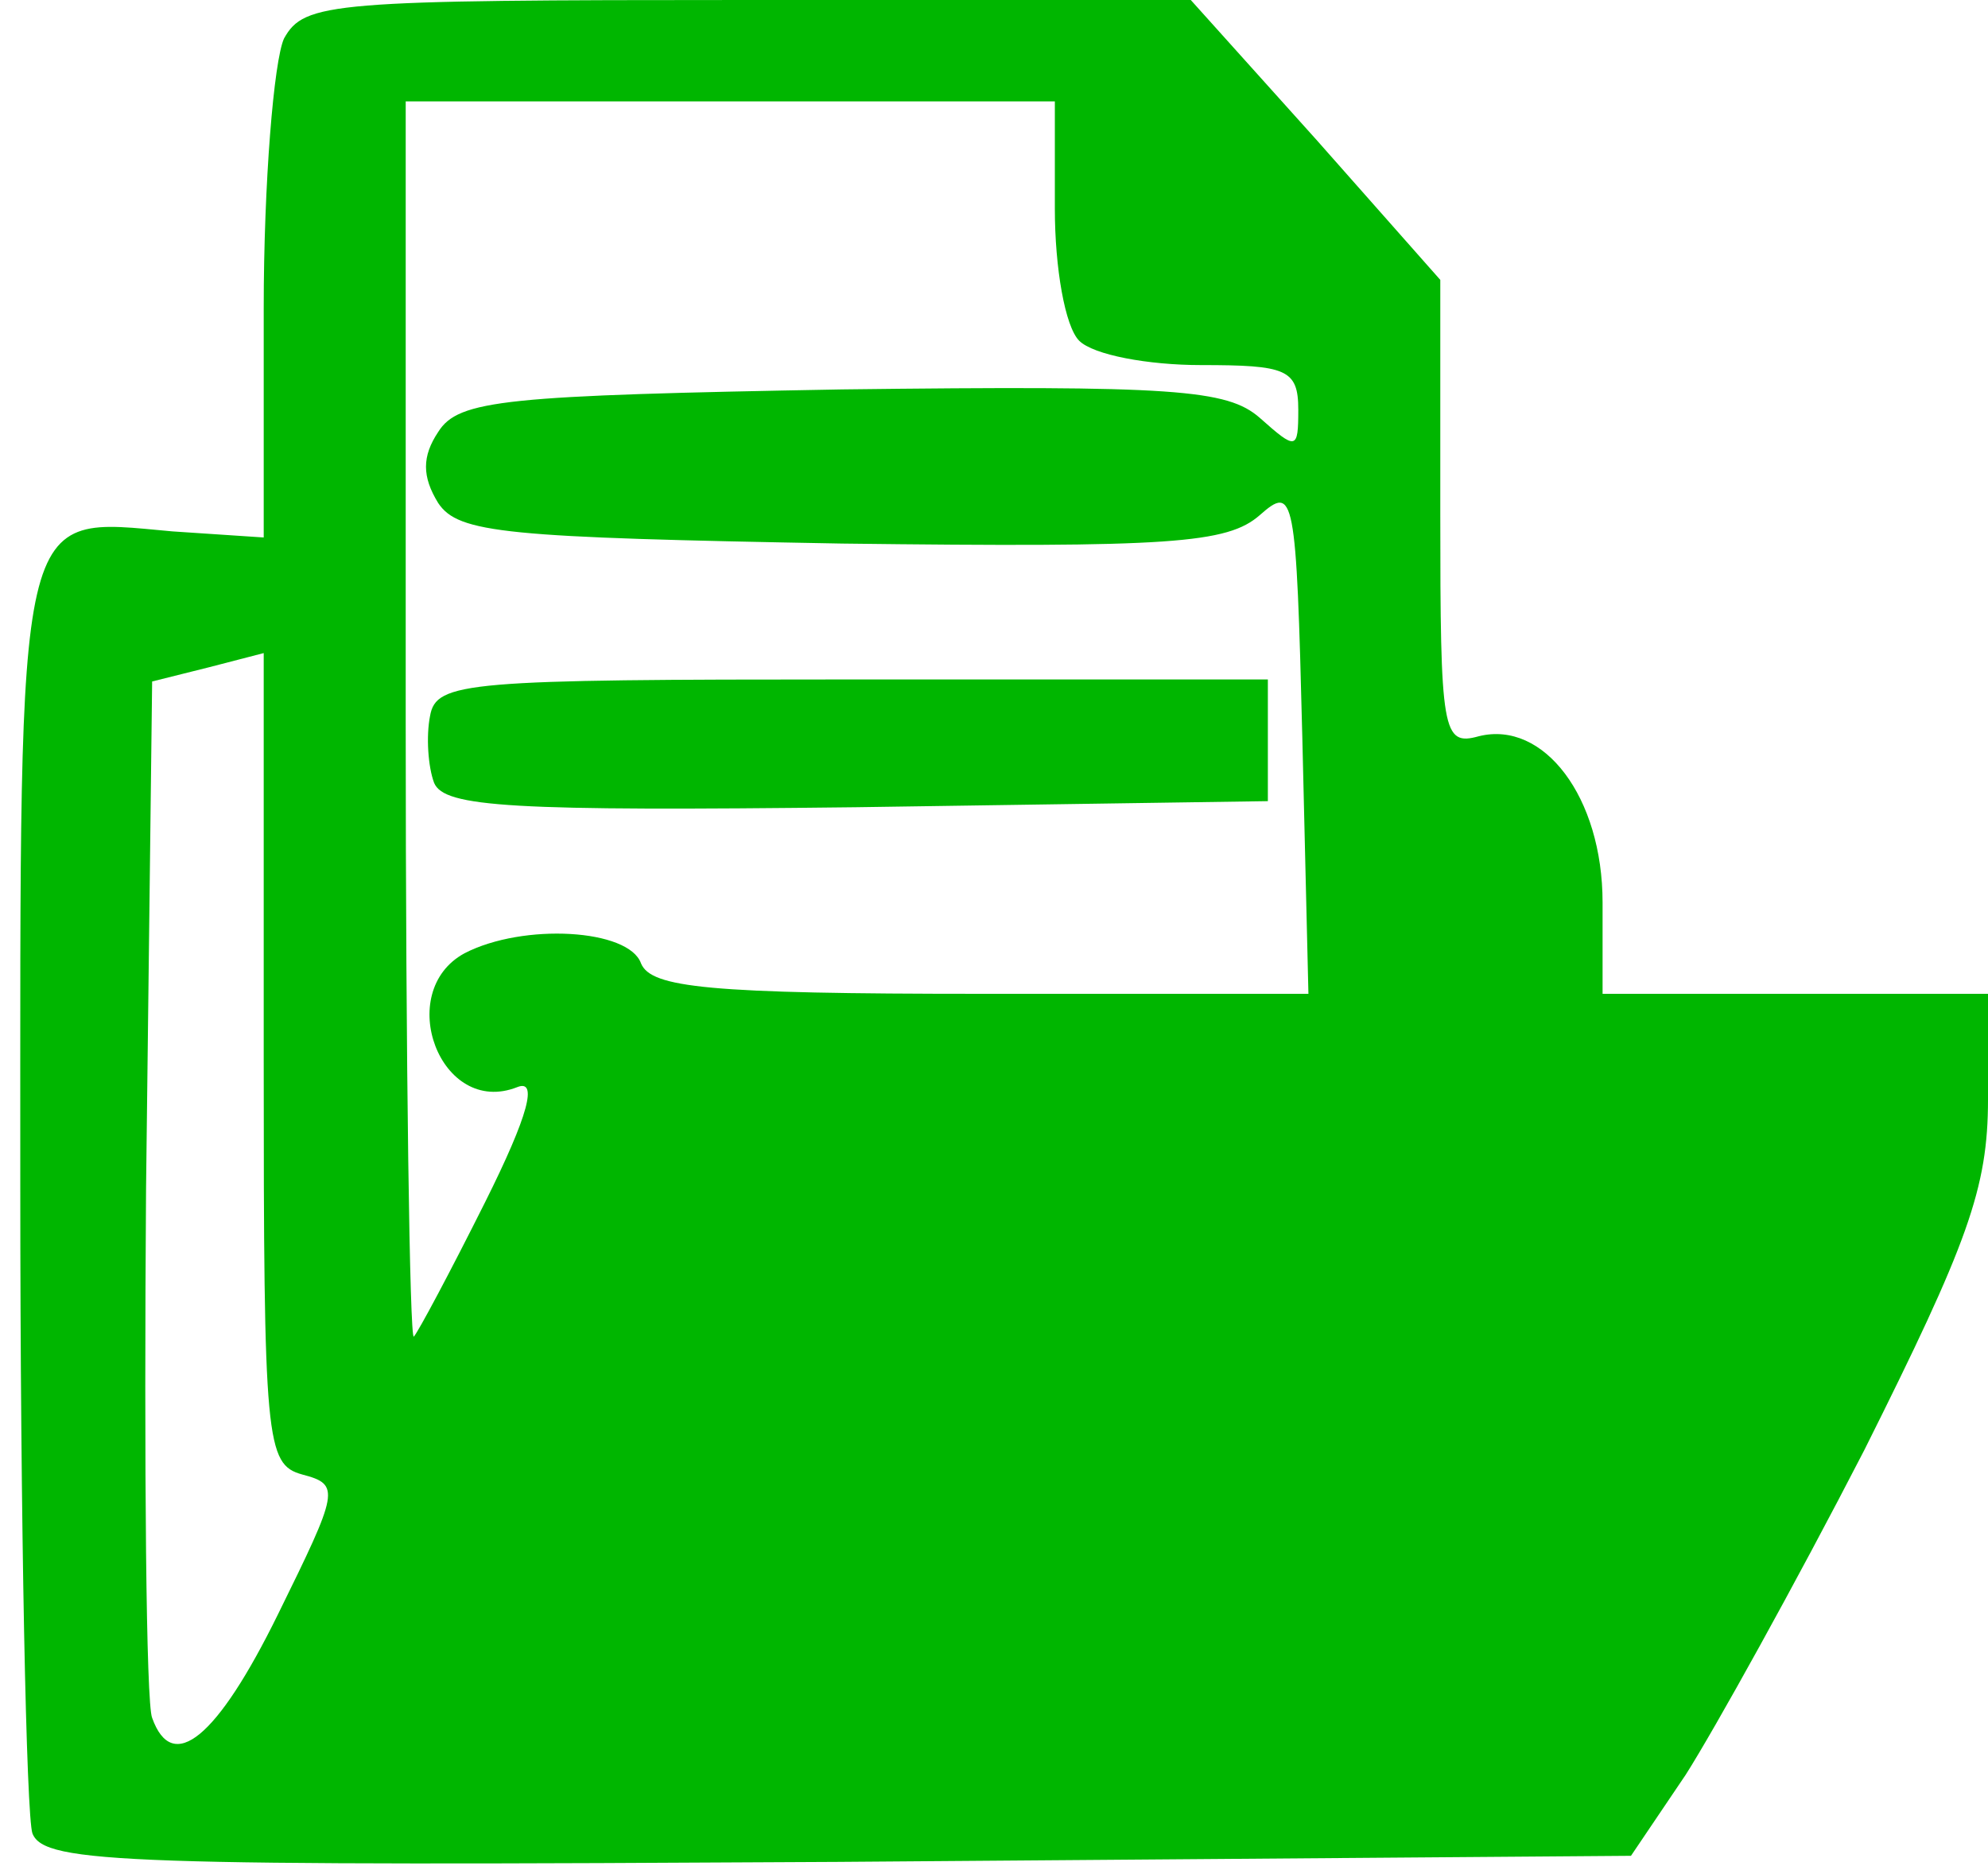 <!DOCTYPE svg PUBLIC "-//W3C//DTD SVG 20010904//EN" "http://www.w3.org/TR/2001/REC-SVG-20010904/DTD/svg10.dtd">
<svg version="1.0" xmlns="http://www.w3.org/2000/svg" width="98px" height="92px" viewBox="0 0 980 920" preserveAspectRatio="xMidYMid meet">
<g id="layer1" fill="#00b600" stroke="none">
 <path d="M16 904 c-3 -8 -6 -152 -6 -319 0 -341 -3 -330 75 -323 l45 3 0 -113 c0 -62 5 -122 10 -133 10 -18 23 -19 229 -19 l218 0 62 69 61 69 0 115 c0 108 1 115 19 110 32 -8 61 30 61 82 l0 45 95 0 95 0 0 52 c0 44 -10 71 -61 173 -34 66 -74 138 -88 160 l-27 40 -391 3 c-350 2 -391 1 -397 -14z m121 -108 c30 -61 31 -64 12 -69 -18 -5 -19 -16 -19 -205 l0 -200 -27 7 -28 7 -3 250 c-1 137 0 254 3 261 10 28 32 10 62 -51z m102 -203 c22 -44 26 -61 16 -57 -38 15 -61 -47 -26 -66 29 -15 81 -12 87 5 5 12 33 15 168 15 l161 0 -3 -126 c-3 -121 -4 -125 -21 -110 -16 14 -44 16 -206 14 -166 -3 -189 -5 -199 -20 -8 -13 -8 -23 0 -35 10 -16 33 -18 199 -21 164 -2 190 0 206 14 18 16 19 16 19 -4 0 -20 -6 -22 -48 -22 -26 0 -53 -5 -60 -12 -7 -7 -12 -36 -12 -65 l0 -53 -160 0 -160 0 0 307 c0 168 2 304 4 302 2 -2 18 -32 35 -66z"/>
 <path d="M214 386 c-3 -8 -4 -23 -2 -33 3 -17 18 -18 208 -18 l205 0 0 30 0 30 -203 3 c-170 2 -203 0 -208 -12z"/>
 </g>

</svg>